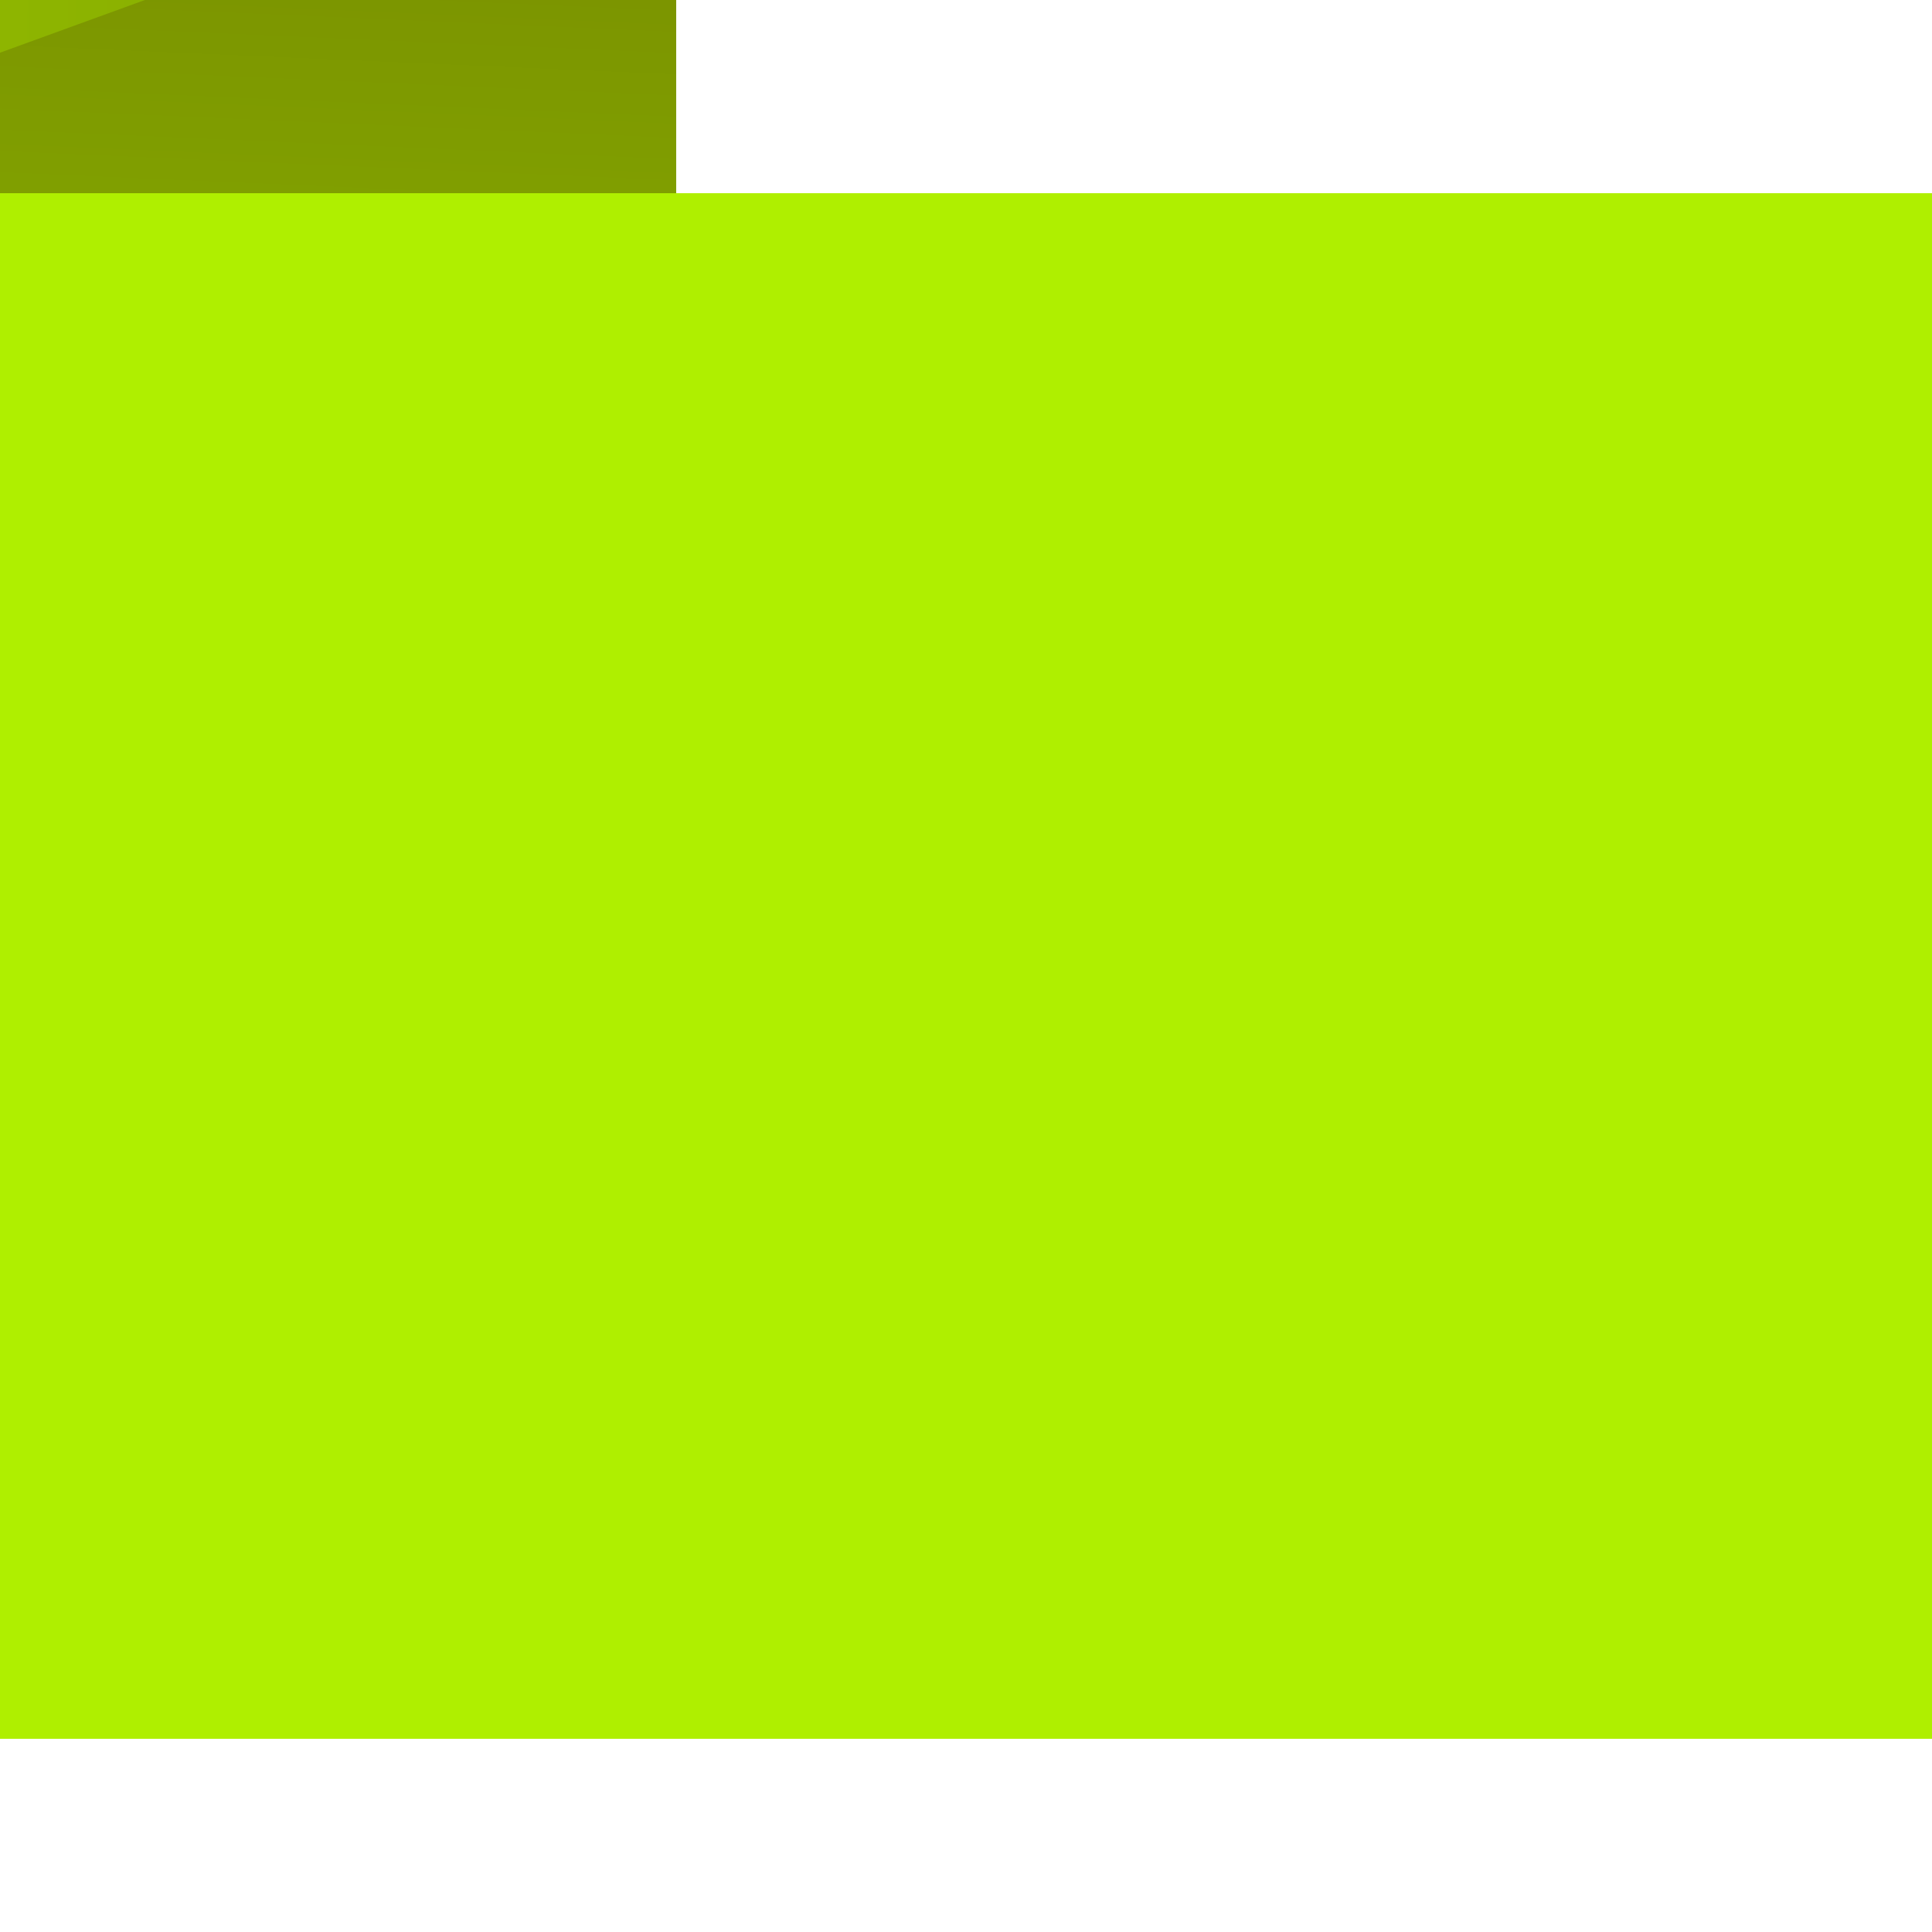 <?xml version="1.0" encoding="utf-8"?>
<!-- Generator: Adobe Illustrator 15.0.2, SVG Export Plug-In . SVG Version: 6.00 Build 0)  -->
<!DOCTYPE svg PUBLIC "-//W3C//DTD SVG 1.1//EN" "http://www.w3.org/Graphics/SVG/1.1/DTD/svg11.dtd">
<svg version="1.1" id="Layer_1" xmlns="http://www.w3.org/2000/svg" xmlns:xlink="http://www.w3.org/1999/xlink" x="0px" y="0px"
	 width="100px" height="100px" viewBox="0 0 100 100" enable-background="new 0 0 100 100" xml:space="preserve">
<g>
	
		<linearGradient id="SVGID_1_" gradientUnits="userSpaceOnUse" x1="239.299" y1="18.82" x2="239.966" y2="-49.18" gradientTransform="matrix(-1 0 0 1 190 0)">
		<stop  offset="0" style="stop-color:#798E00"/>
		<stop  offset="0.429" style="stop-color:#85AA00"/>
		<stop  offset="1" style="stop-color:#A2CE00"/>
	</linearGradient>
	<polygon fill="url(#SVGID_1_)" points="-90,-95 -90,-10 -10,-10 -10,-95 -50,-70 	"/>
	
		<linearGradient id="SVGID_2_" gradientUnits="userSpaceOnUse" x1="167.747" y1="30.368" x2="239.747" y2="29.701" gradientTransform="matrix(-1 0 0 1 190 0)">
		<stop  offset="0" style="stop-color:#85AA00"/>
		<stop  offset="1" style="stop-color:#A2CE00"/>
	</linearGradient>
	<polygon fill="url(#SVGID_2_)" points="-70,70 35,70 35,-10 -90,-10 	"/>
	
		<linearGradient id="SVGID_3_" gradientUnits="userSpaceOnUse" x1="181.712" y1="21.895" x2="180.378" y2="-8.772" gradientTransform="matrix(-1 0 0 1 190 0)">
		<stop  offset="0" style="stop-color:#85AA00"/>
		<stop  offset="1" style="stop-color:#798E00"/>
	</linearGradient>
	<polygon fill="url(#SVGID_3_)" points="-20,90 35,70 35,-10 -20,10 	"/>
	<rect x="-20" y="10" fill="#AFEF00" width="120" height="80"/>
</g>
</svg>
